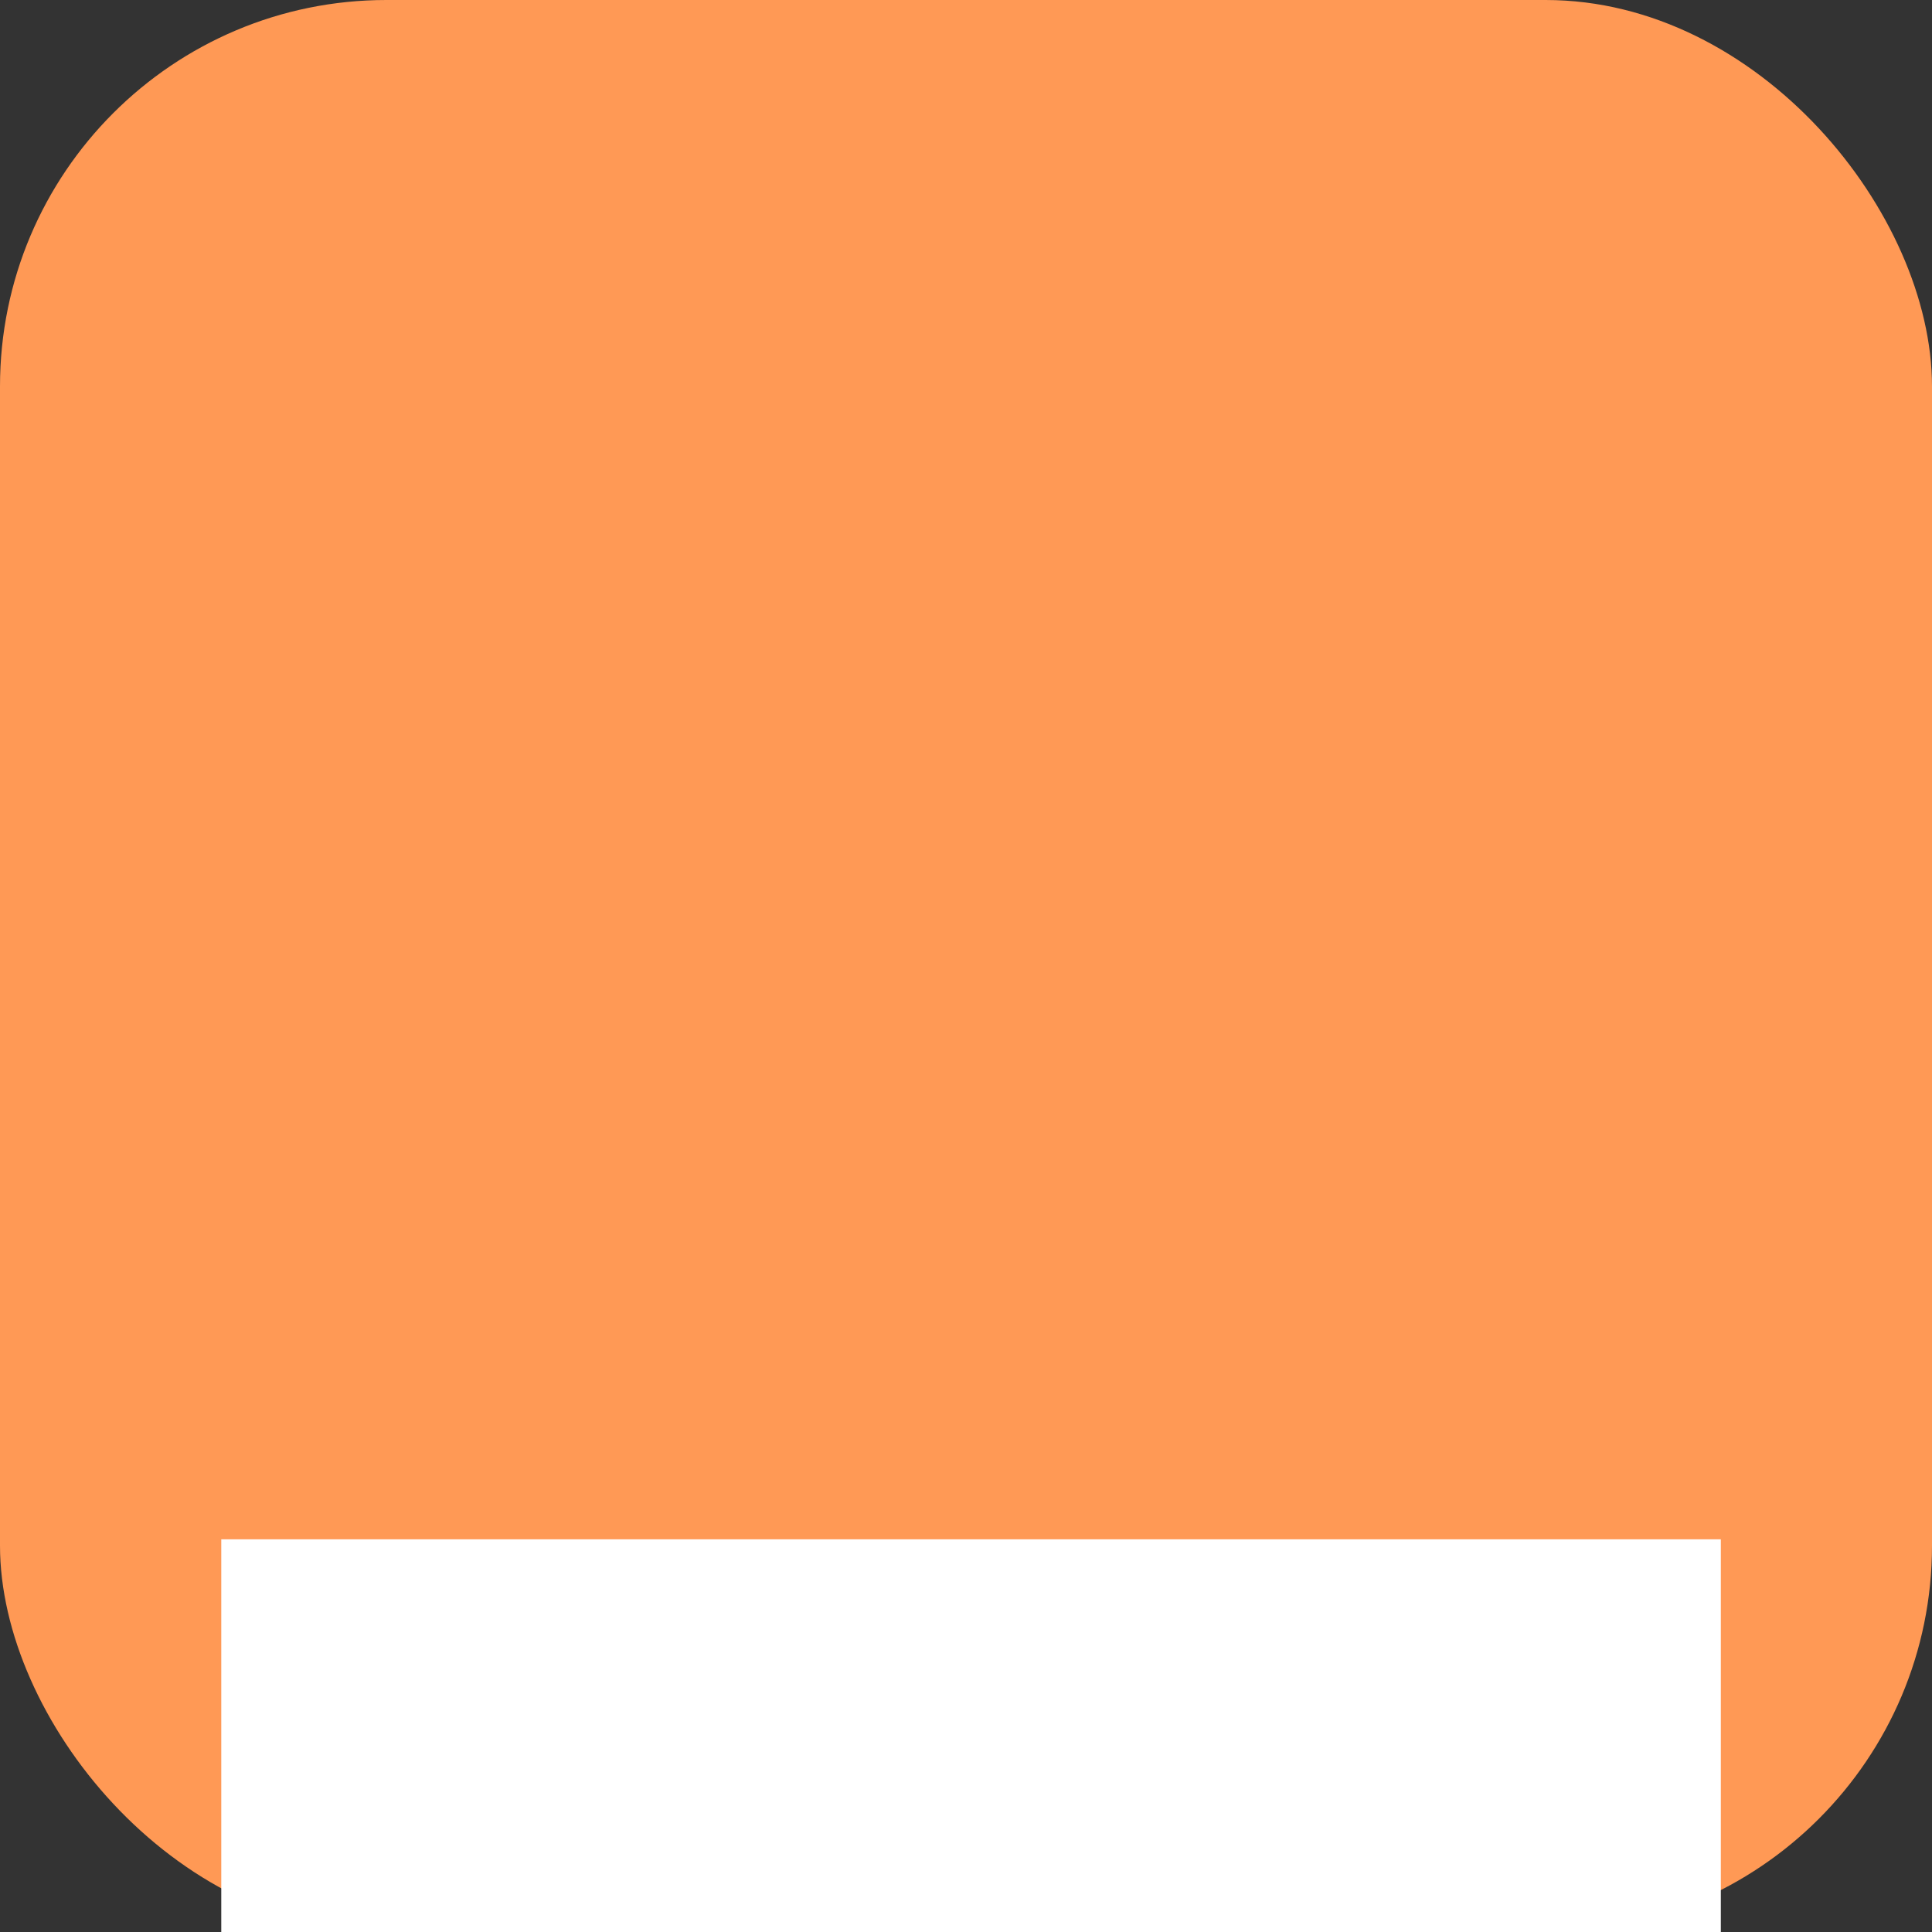 <?xml version="1.0" encoding="UTF-8" standalone="no"?>
<svg width="256" height="256" viewBox="0 0 100 100" version="1.1" id="svg6">
   <rect x="0" y="0" width="100" height="100" fill="#333333" stroke="none"/>
   <rect width="100" height="100" rx="20" fill="#7d6ee7" id="rect2" style="fill:#ff9955" />
   <flowRoot xml:space="preserve" id="flowRoot825" style="font-style:normal;font-weight:normal;font-size:40px;line-height:0.25;font-family:sans-serif;letter-spacing:0px;word-spacing:0px;fill:#ffffff;fill-opacity:1;stroke:none;stroke-opacity:1;" transform="matrix(0.391,0,0,0.391,-0.847,66.102)">
      <flowRegion id="flowRegion827" style="line-height:0.25;fill:#ffffff;stroke:none;stroke-opacity:1;">
         <rect id="rect829" width="198.508" height="79.186" x="31.458" y="34.712" style="line-height:0.25;fill:#ffffff;stroke:none;stroke-opacity:1;" />
      </flowRegion>
      <flowPara id="flowPara831" style="font-size:93.333px;line-height:0.25;fill:#ffffff;stroke:none;stroke-opacity:1;">mcc</flowPara>
   </flowRoot>
</svg>